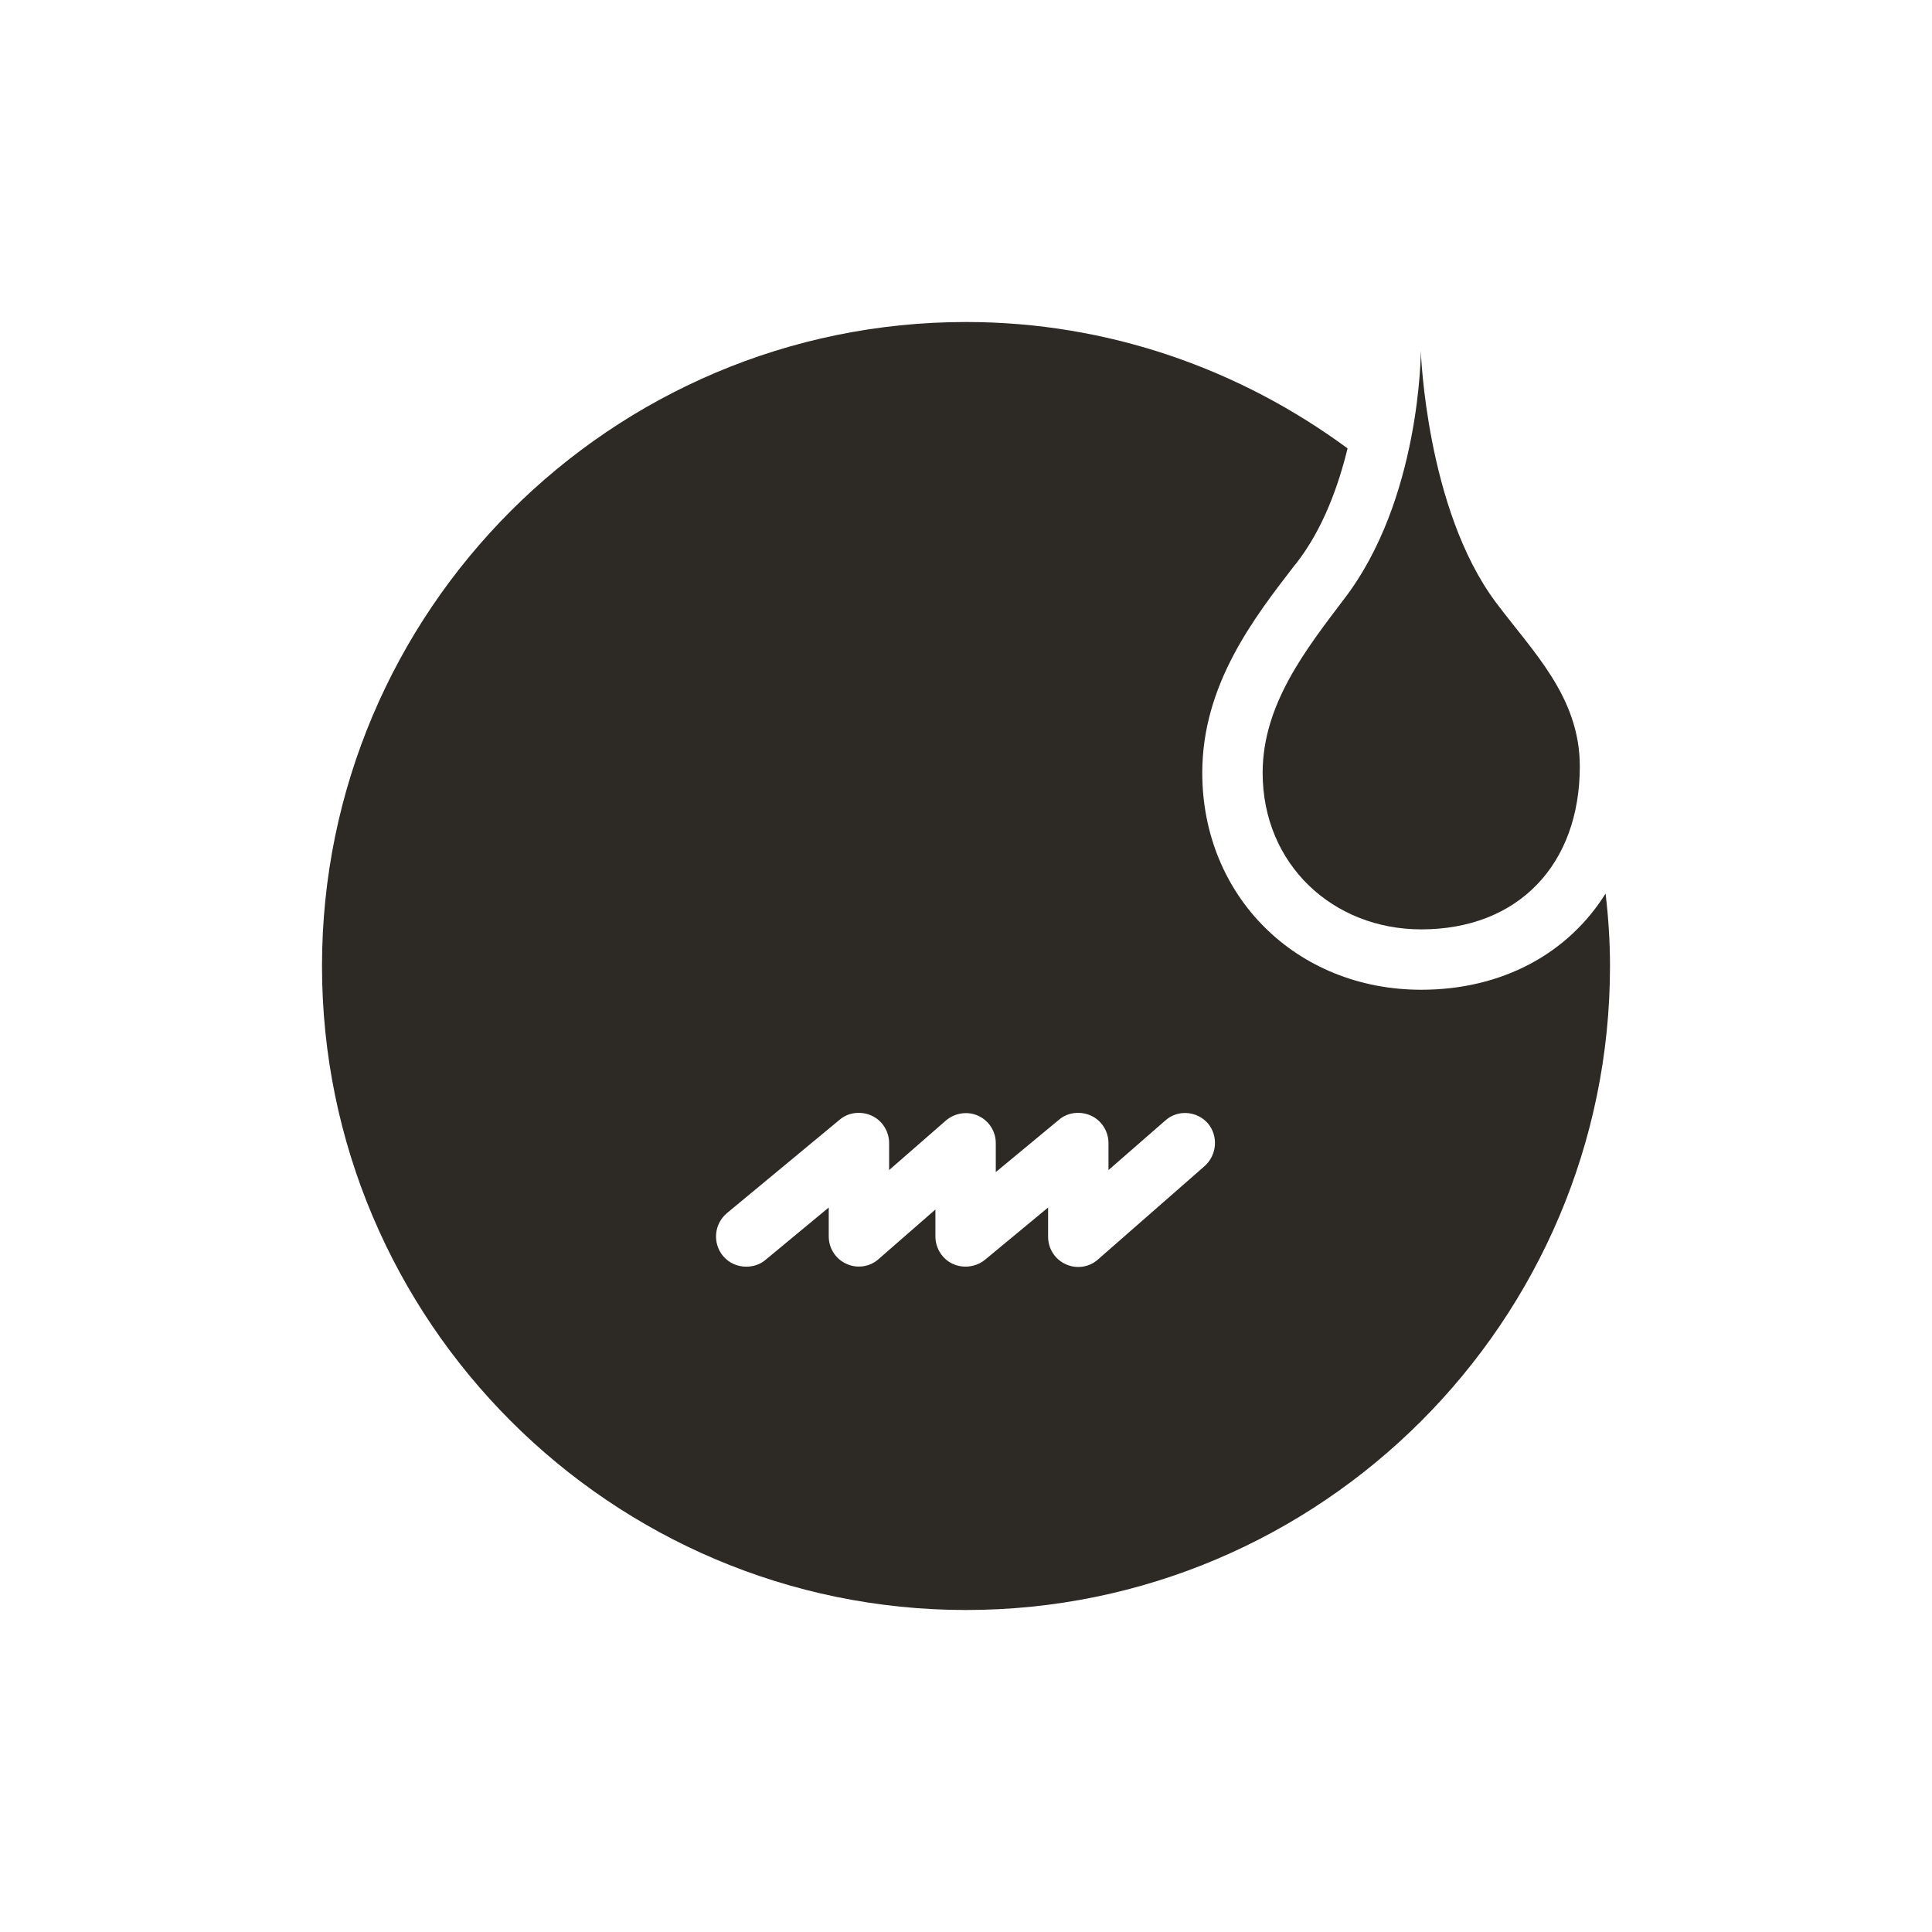 <svg
  width="48"
  height="48"
  viewBox="0 0 48 48"
  fill="none"
  xmlns="http://www.w3.org/2000/svg"
>
  <title>Anxious Selected Emoji</title>
  <path
    d="M31.37 19.2C31.37 21.48 33.12 23.09 35.31 23.09C37.72 23.09 39.25 21.48 39.25 19.04C39.25 17.31 38.08 16.19 37.16 14.96C35.43 12.64 35.3 8.72 35.3 8.72C35.3 8.72 35.3 12.42 33.38 14.9C32.45 16.13 31.37 17.5 31.37 19.2Z"
    fill="#2D2A26"
  />
  <path
    d="M39.89 22.2C38.96 23.69 37.32 24.59 35.31 24.59C32.21 24.59 29.87 22.27 29.87 19.2C29.87 17.02 31.14 15.37 32.16 14.05L32.21 13.99C32.87 13.14 33.25 12.08 33.48 11.14C30.82 9.18 27.55 8 24 8C15.18 8 8 15.18 8 24C8 32.82 15.18 40 24 40C32.82 40 40 32.82 40 24C40 23.39 39.96 22.79 39.89 22.2ZM29.93 28.97L27.28 31.29C27.06 31.49 26.74 31.53 26.48 31.41C26.21 31.29 26.04 31.02 26.04 30.73V30L24.47 31.3C24.25 31.48 23.93 31.52 23.67 31.4C23.41 31.28 23.24 31.01 23.24 30.72V30.05L21.83 31.28C21.61 31.48 21.29 31.52 21.03 31.4C20.76 31.28 20.59 31.01 20.59 30.72V30L19.02 31.3C18.88 31.42 18.71 31.47 18.54 31.47C18.32 31.47 18.11 31.38 17.96 31.2C17.7 30.88 17.74 30.41 18.06 30.14L20.86 27.82C21.08 27.63 21.4 27.6 21.66 27.72C21.92 27.84 22.09 28.11 22.09 28.4V29.07L23.5 27.84C23.72 27.65 24.04 27.6 24.3 27.72C24.57 27.84 24.74 28.11 24.74 28.4V29.12L26.31 27.82C26.53 27.63 26.85 27.6 27.11 27.72C27.37 27.84 27.54 28.11 27.54 28.4V29.07L28.95 27.84C29.26 27.56 29.74 27.6 30.01 27.91C30.27 28.22 30.24 28.69 29.93 28.97Z"
    fill="#2D2A26"
  />
</svg>
